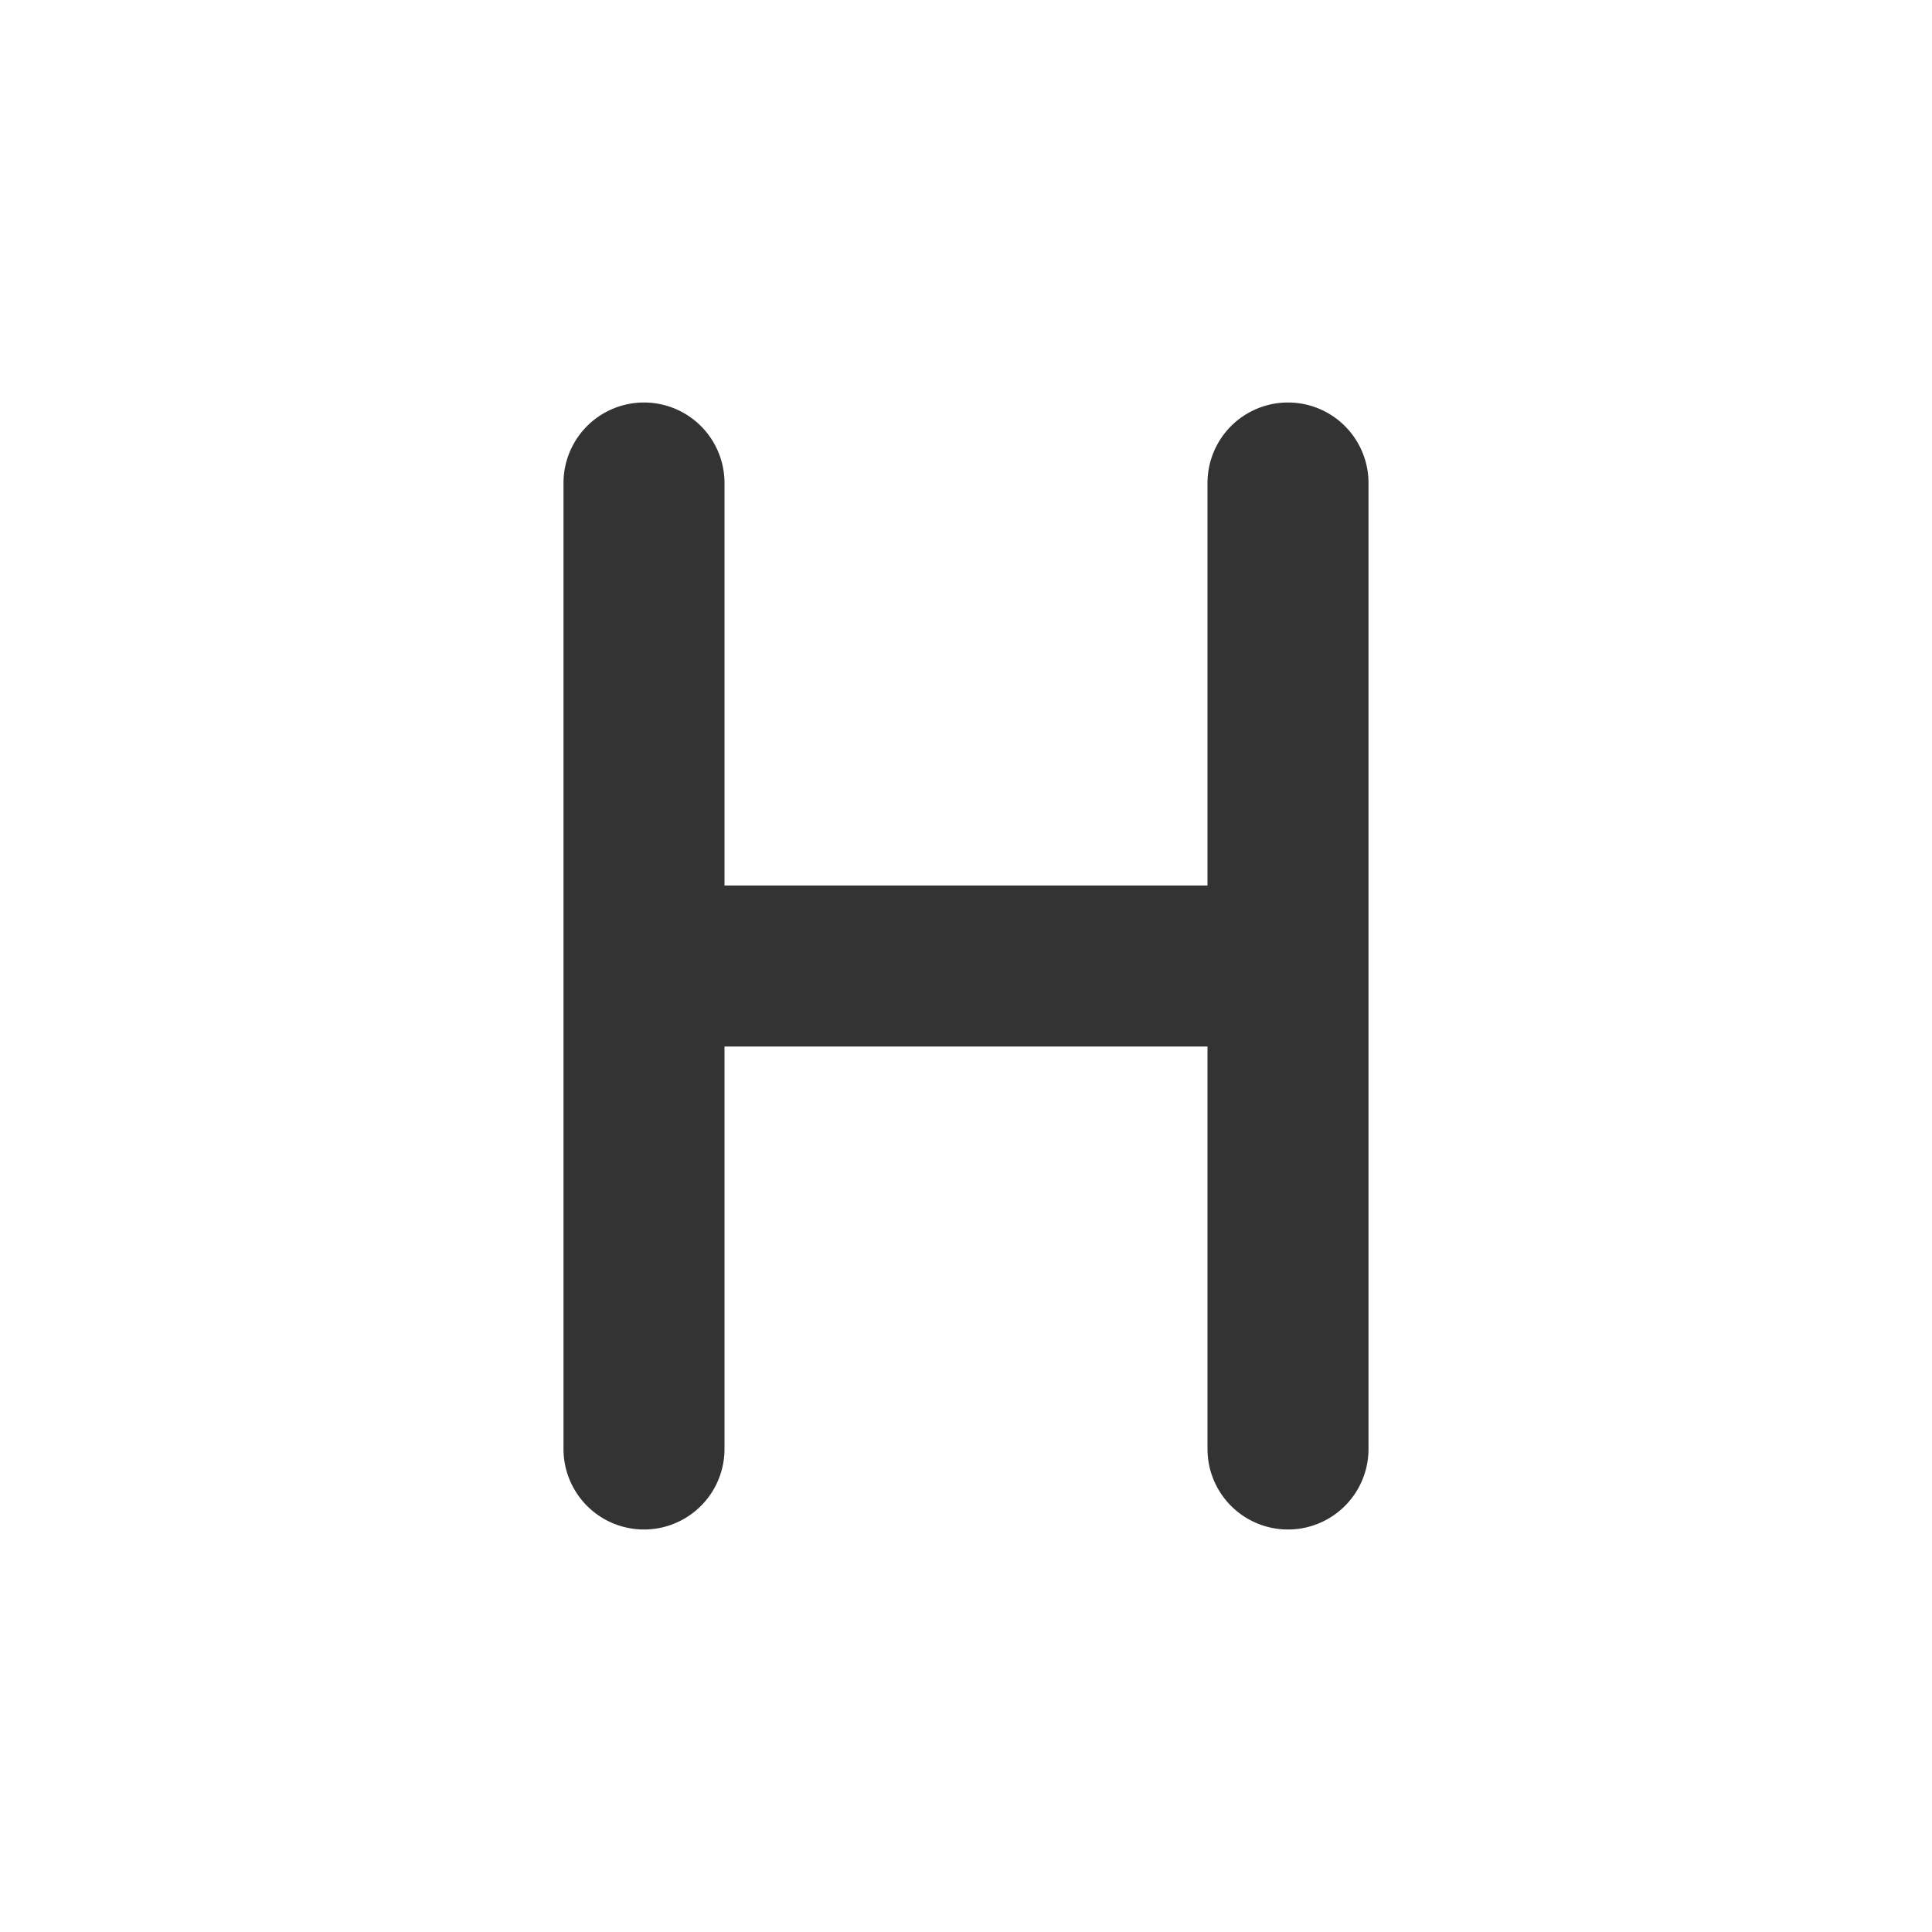 <svg xmlns="http://www.w3.org/2000/svg" width="48" height="48" fill="none"><path fill="#333" fill-rule="evenodd" d="M16 10a2 2 0 0 1 2 2v10h12V12a2 2 0 1 1 4 0v24a2 2 0 1 1-4 0V26H18v10a2 2 0 1 1-4 0V12a2 2 0 0 1 2-2Z" clip-rule="evenodd"/></svg>